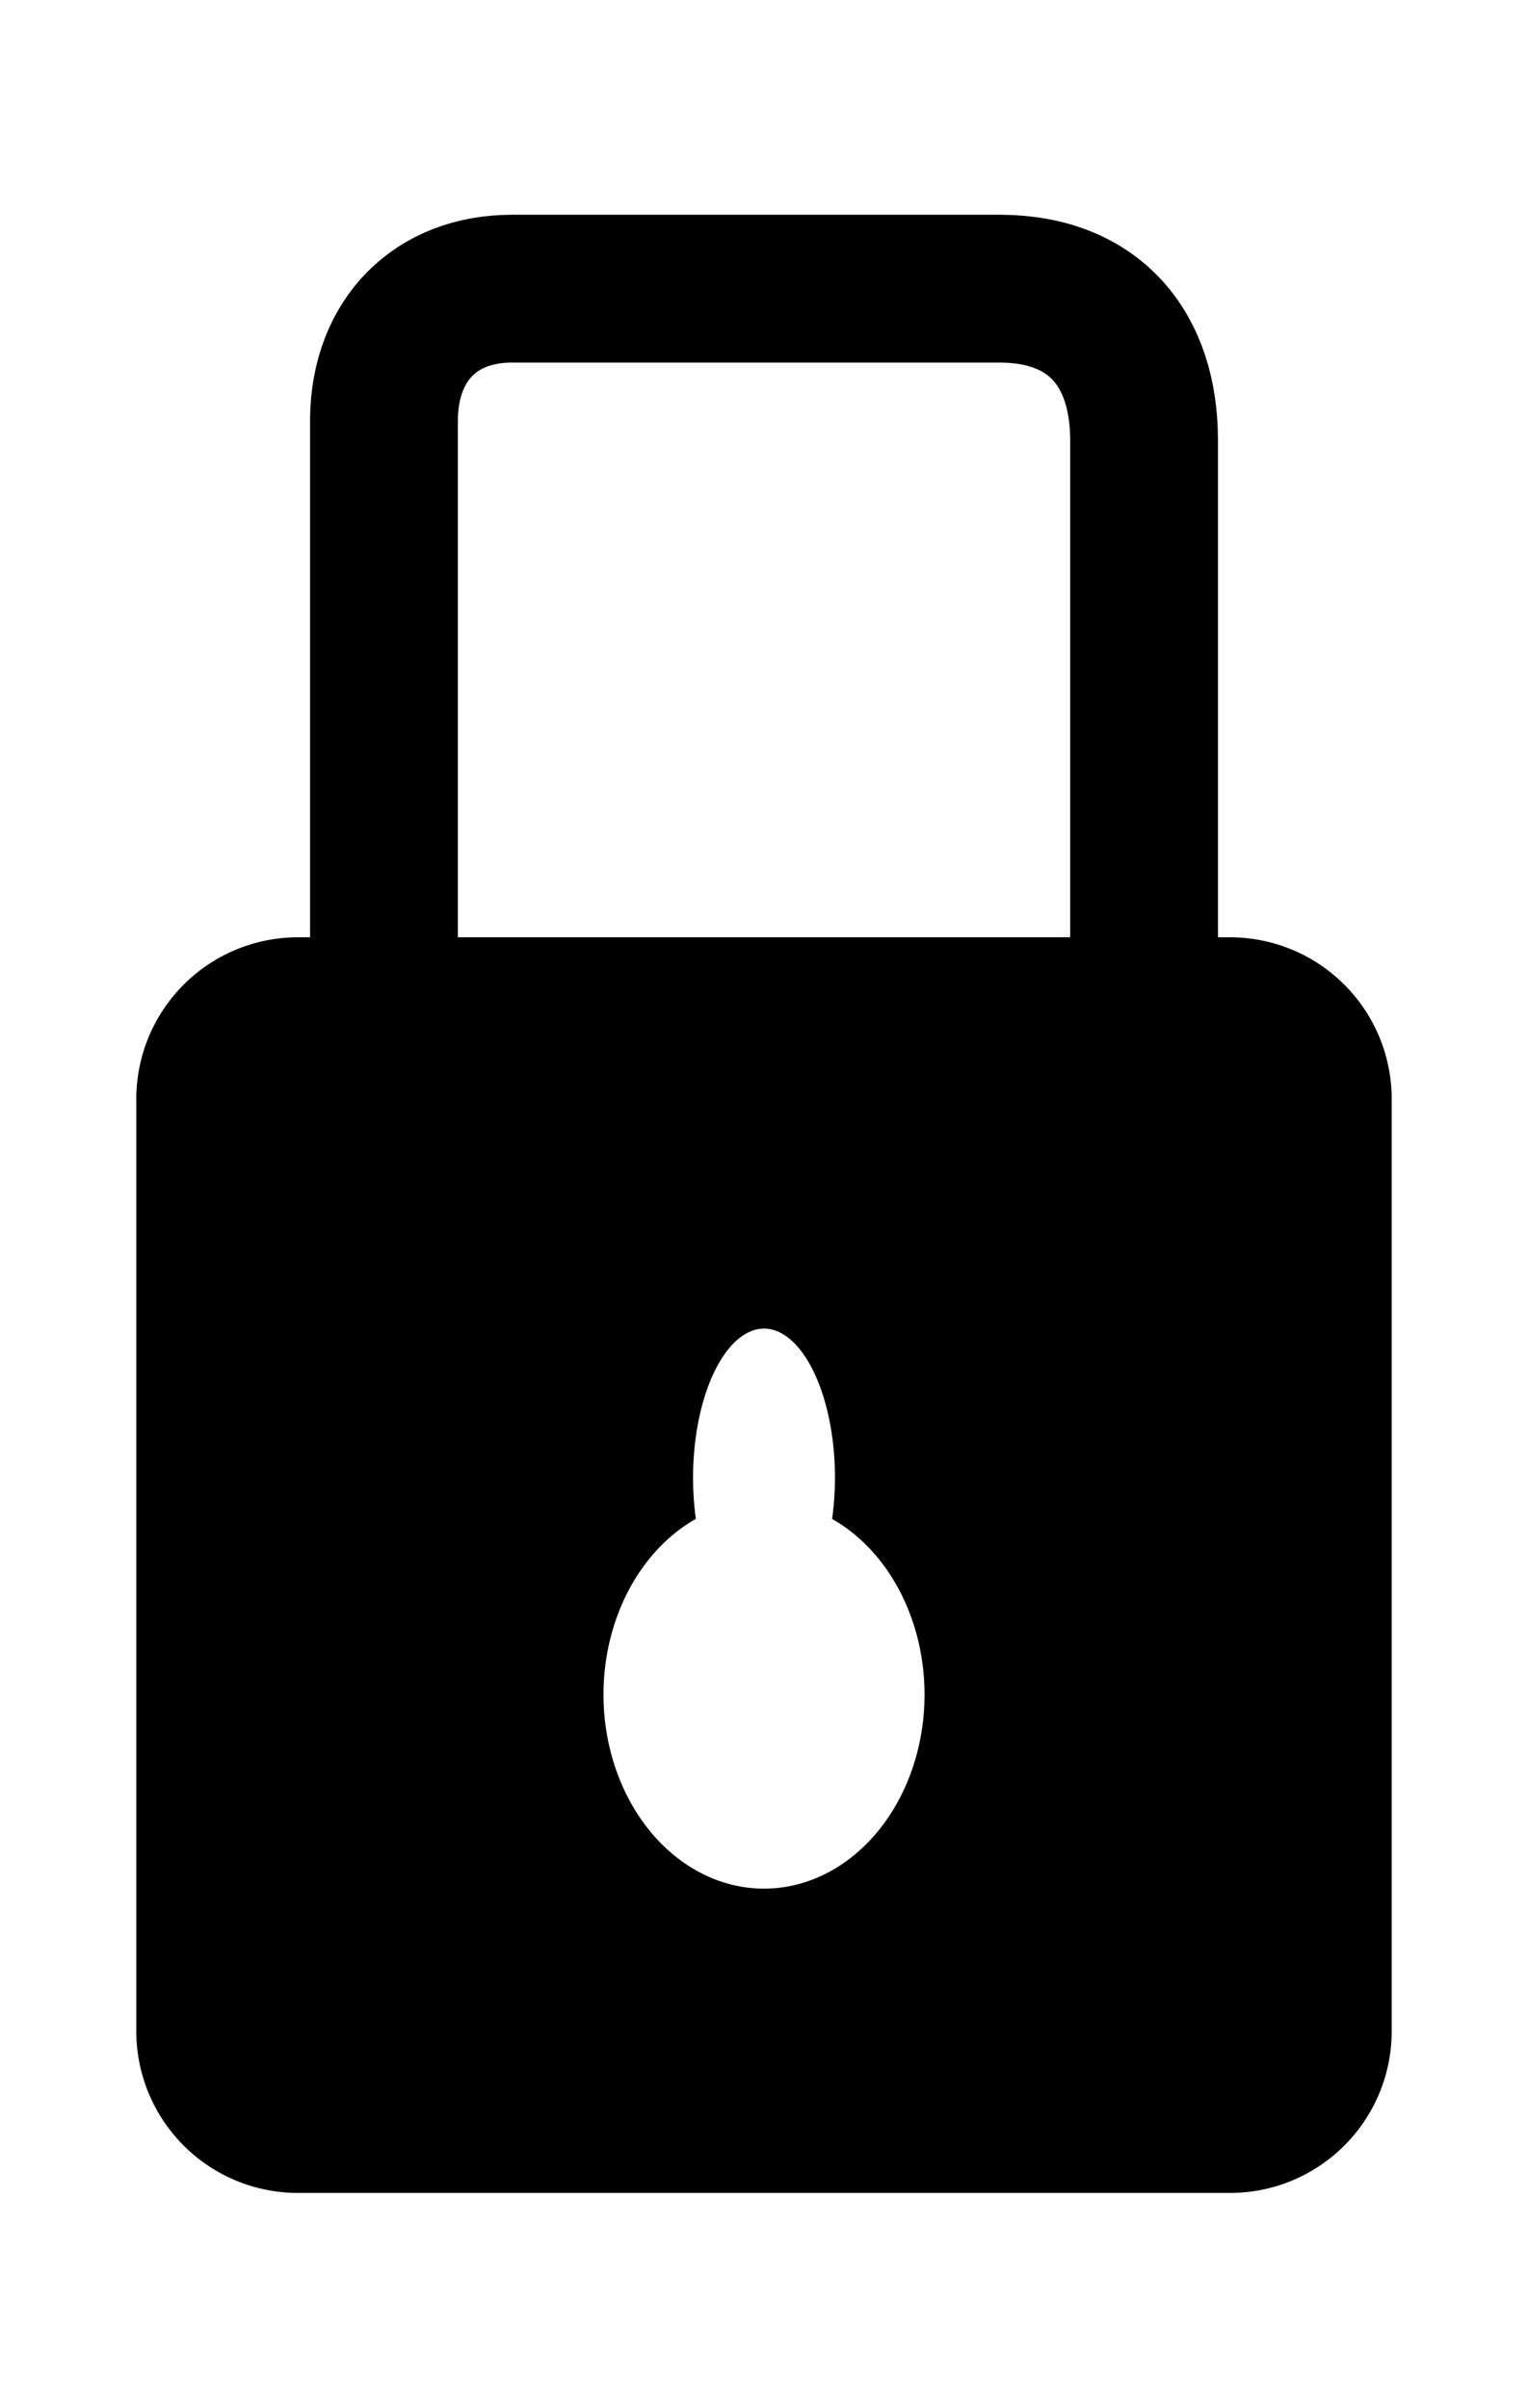 <?xml version="1.0" encoding="UTF-8" standalone="no"?>
<!-- Created with Inkscape (http://www.inkscape.org/) -->

<svg
   xmlns:dc="http://purl.org/dc/elements/1.1/"
   xmlns:cc="http://creativecommons.org/ns#"
   xmlns:rdf="http://www.w3.org/1999/02/22-rdf-syntax-ns#"
   xmlns:svg="http://www.w3.org/2000/svg"
   xmlns="http://www.w3.org/2000/svg"
   xmlns:sodipodi="http://sodipodi.sourceforge.net/DTD/sodipodi-0.dtd"
   xmlns:inkscape="http://www.inkscape.org/namespaces/inkscape"
   width="47.946mm"
   height="75.535mm"
   viewBox="0 0 169.889 267.643"
   id="svg5372"
   version="1.1"
   inkscape:version="0.91 r13725"
   sodipodi:docname="lock.svg"
   inkscape:export-filename="/home/lepagee/dev/ring-kde/src/icons/lock.png"
   inkscape:export-xdpi="8.1854858"
   inkscape:export-ydpi="8.1854858">
  <defs
     id="defs5374" />
  <sodipodi:namedview
     id="base"
     pagecolor="#ffffff"
     bordercolor="#666666"
     borderopacity="1.0"
     inkscape:pageopacity="0.0"
     inkscape:pageshadow="2"
     inkscape:zoom="2.1455226"
     inkscape:cx="50.63693"
     inkscape:cy="194.37014"
     inkscape:document-units="px"
     inkscape:current-layer="layer1"
     showgrid="false"
     inkscape:window-width="1918"
     inkscape:window-height="1036"
     inkscape:window-x="0"
     inkscape:window-y="14"
     inkscape:window-maximized="1"
     fit-margin-top="0"
     fit-margin-left="0"
     fit-margin-right="0"
     fit-margin-bottom="0" />
  <g
     inkscape:label="Layer 1"
     inkscape:groupmode="layer"
     id="layer1"
     transform="translate(-264.896,-239.505)">
    <g
       id="g5960">
      <path
         inkscape:connector-curvature="0"
         id="rect5939"
         d="m 298.073,344.104 c -9.758,0 -17.613,7.856 -17.613,17.613 l 0,103.535 c 0,9.758 7.856,17.613 17.613,17.613 l 103.535,0 c 9.758,0 17.613,-7.856 17.613,-17.613 l 0,-103.535 c 0,-9.758 -7.856,-17.613 -17.613,-17.613 l -103.535,0 z m 51.769,42.676 a 8.3,17.014 0 0 1 8.3,17.015 8.3,17.014 0 0 1 -0.284,4.338 18.259,21.994 0 0 1 10.243,19.732 18.259,21.994 0 0 1 -18.259,21.994 18.259,21.994 0 0 1 -18.259,-21.994 18.259,21.994 0 0 1 10.237,-19.741 8.3,17.014 0 0 1 -0.278,-4.328 8.3,17.014 0 0 1 8.3,-17.015 z"
         style="stroke:#000000;stroke-width:0.822;stroke-opacity:1" />
      <path
         sodipodi:nodetypes="cccccc"
         inkscape:connector-curvature="0"
         id="path5941"
         d="m 307.587,367.839 0,-81.899 c 0.159,-8.652 5.697,-14.348 14.252,-14.348 l 54.363,0 c 10.436,0.078 15.895,6.764 15.895,16.838 l 0,79.409"
         style="fill:none;fill-rule:evenodd;stroke:#000000;stroke-width:16.432;stroke-linecap:round;stroke-linejoin:round;stroke-miterlimit:4;stroke-dasharray:none;stroke-opacity:1" />
    </g>
  </g>
</svg>
